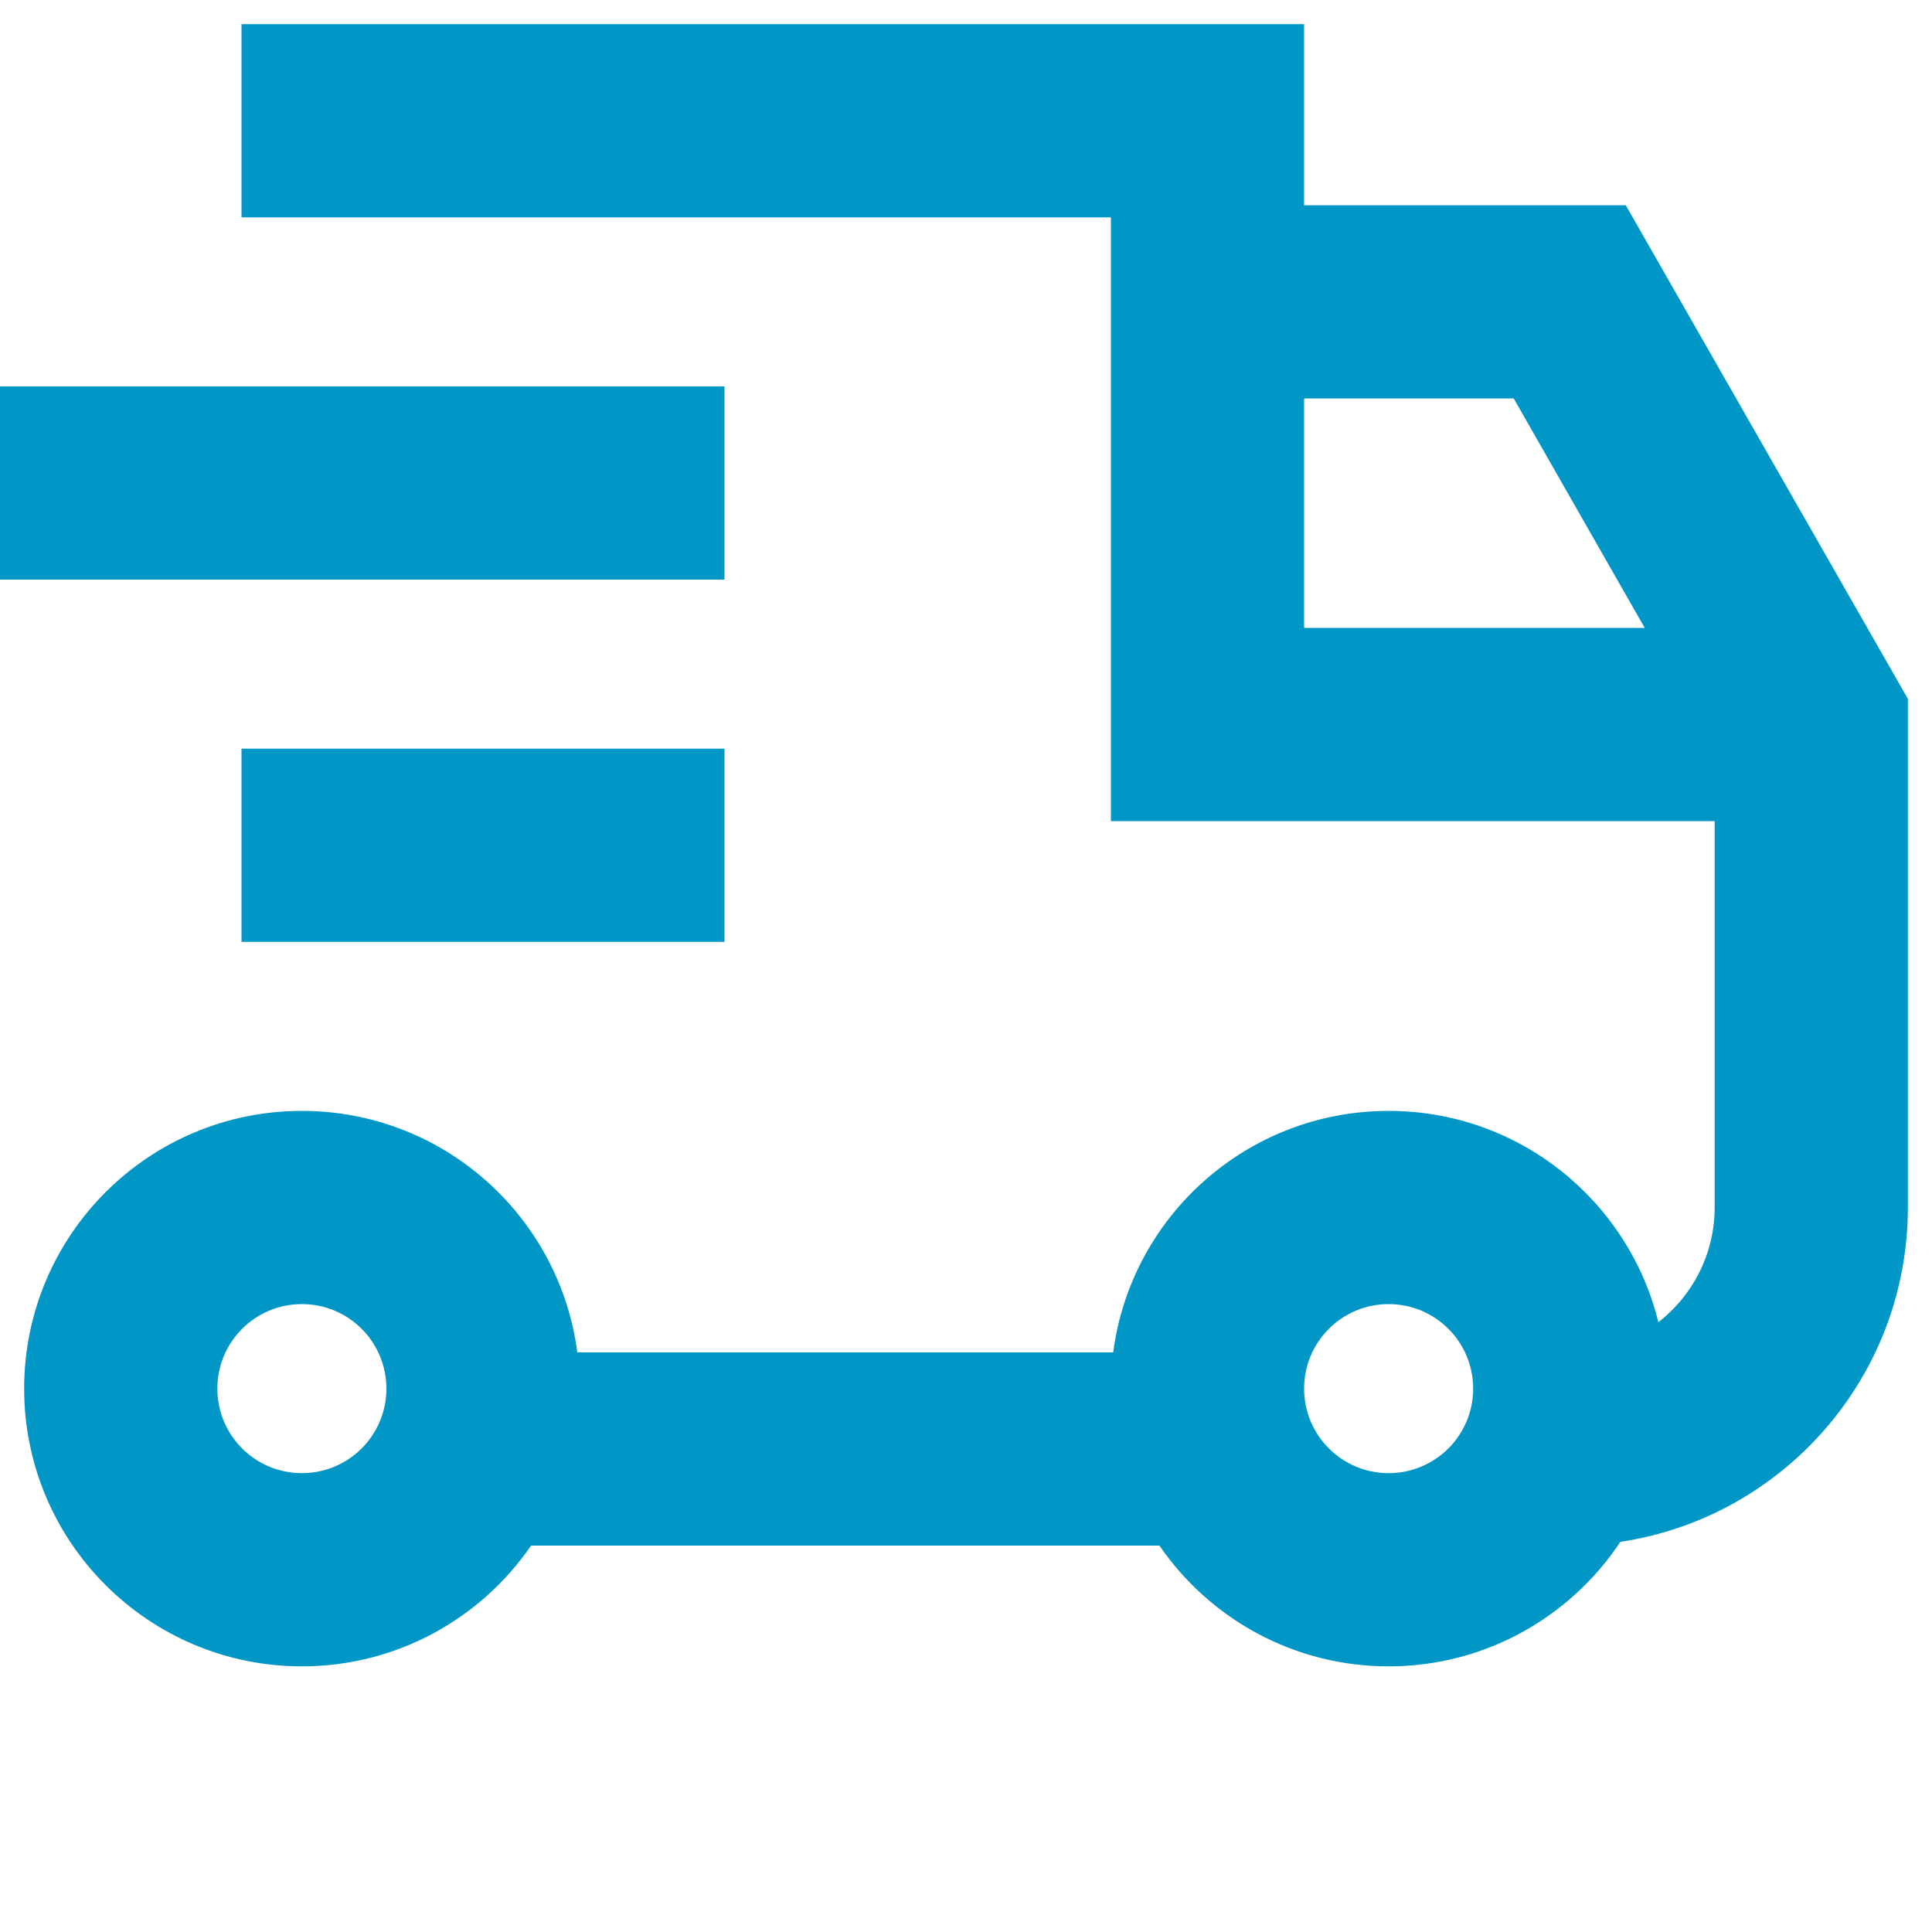 <svg width="16" height="16" viewBox="0 0 16 16" fill="none" xmlns="http://www.w3.org/2000/svg">
  <path fill-rule="evenodd" clip-rule="evenodd"
    d="M13.734 10.95C13.487 9.945 12.581 9.2 11.5 9.2C10.331 9.2 9.366 10.071 9.219 11.2H4.781C4.634 10.071 3.669 9.2 2.5 9.2C1.23 9.2 0.2 10.23 0.2 11.5C0.2 12.77 1.23 13.8 2.5 13.8C3.288 13.8 3.983 13.404 4.398 12.8H9.602C10.017 13.404 10.712 13.8 11.5 13.8C12.301 13.8 13.007 13.39 13.419 12.769C14.766 12.567 15.8 11.404 15.8 10V5.787L13.464 1.7H10.8L10.8 0.2H2V1.8H9.2V2.5L9.2 2.504V6.8H14.2V10C14.2 10.386 14.017 10.73 13.734 10.95ZM10.8 5.2H13.621L12.536 3.3H10.8V5.2ZM1.8 11.5C1.8 11.113 2.113 10.8 2.5 10.8C2.887 10.8 3.2 11.113 3.2 11.5C3.2 11.887 2.887 12.2 2.5 12.2C2.113 12.2 1.8 11.887 1.8 11.5ZM10.8 11.5C10.8 11.113 11.113 10.8 11.5 10.8C11.887 10.8 12.2 11.113 12.2 11.5C12.2 11.887 11.887 12.2 11.5 12.2C11.113 12.2 10.8 11.887 10.8 11.5Z"
    fill="#0097C7" />
  <path d="M6 4.8H0V3.2H6V4.8Z" fill="#0097C7" />
  <path d="M6 7.8H2V6.2H6V7.8Z" fill="#0097C7" />
</svg>